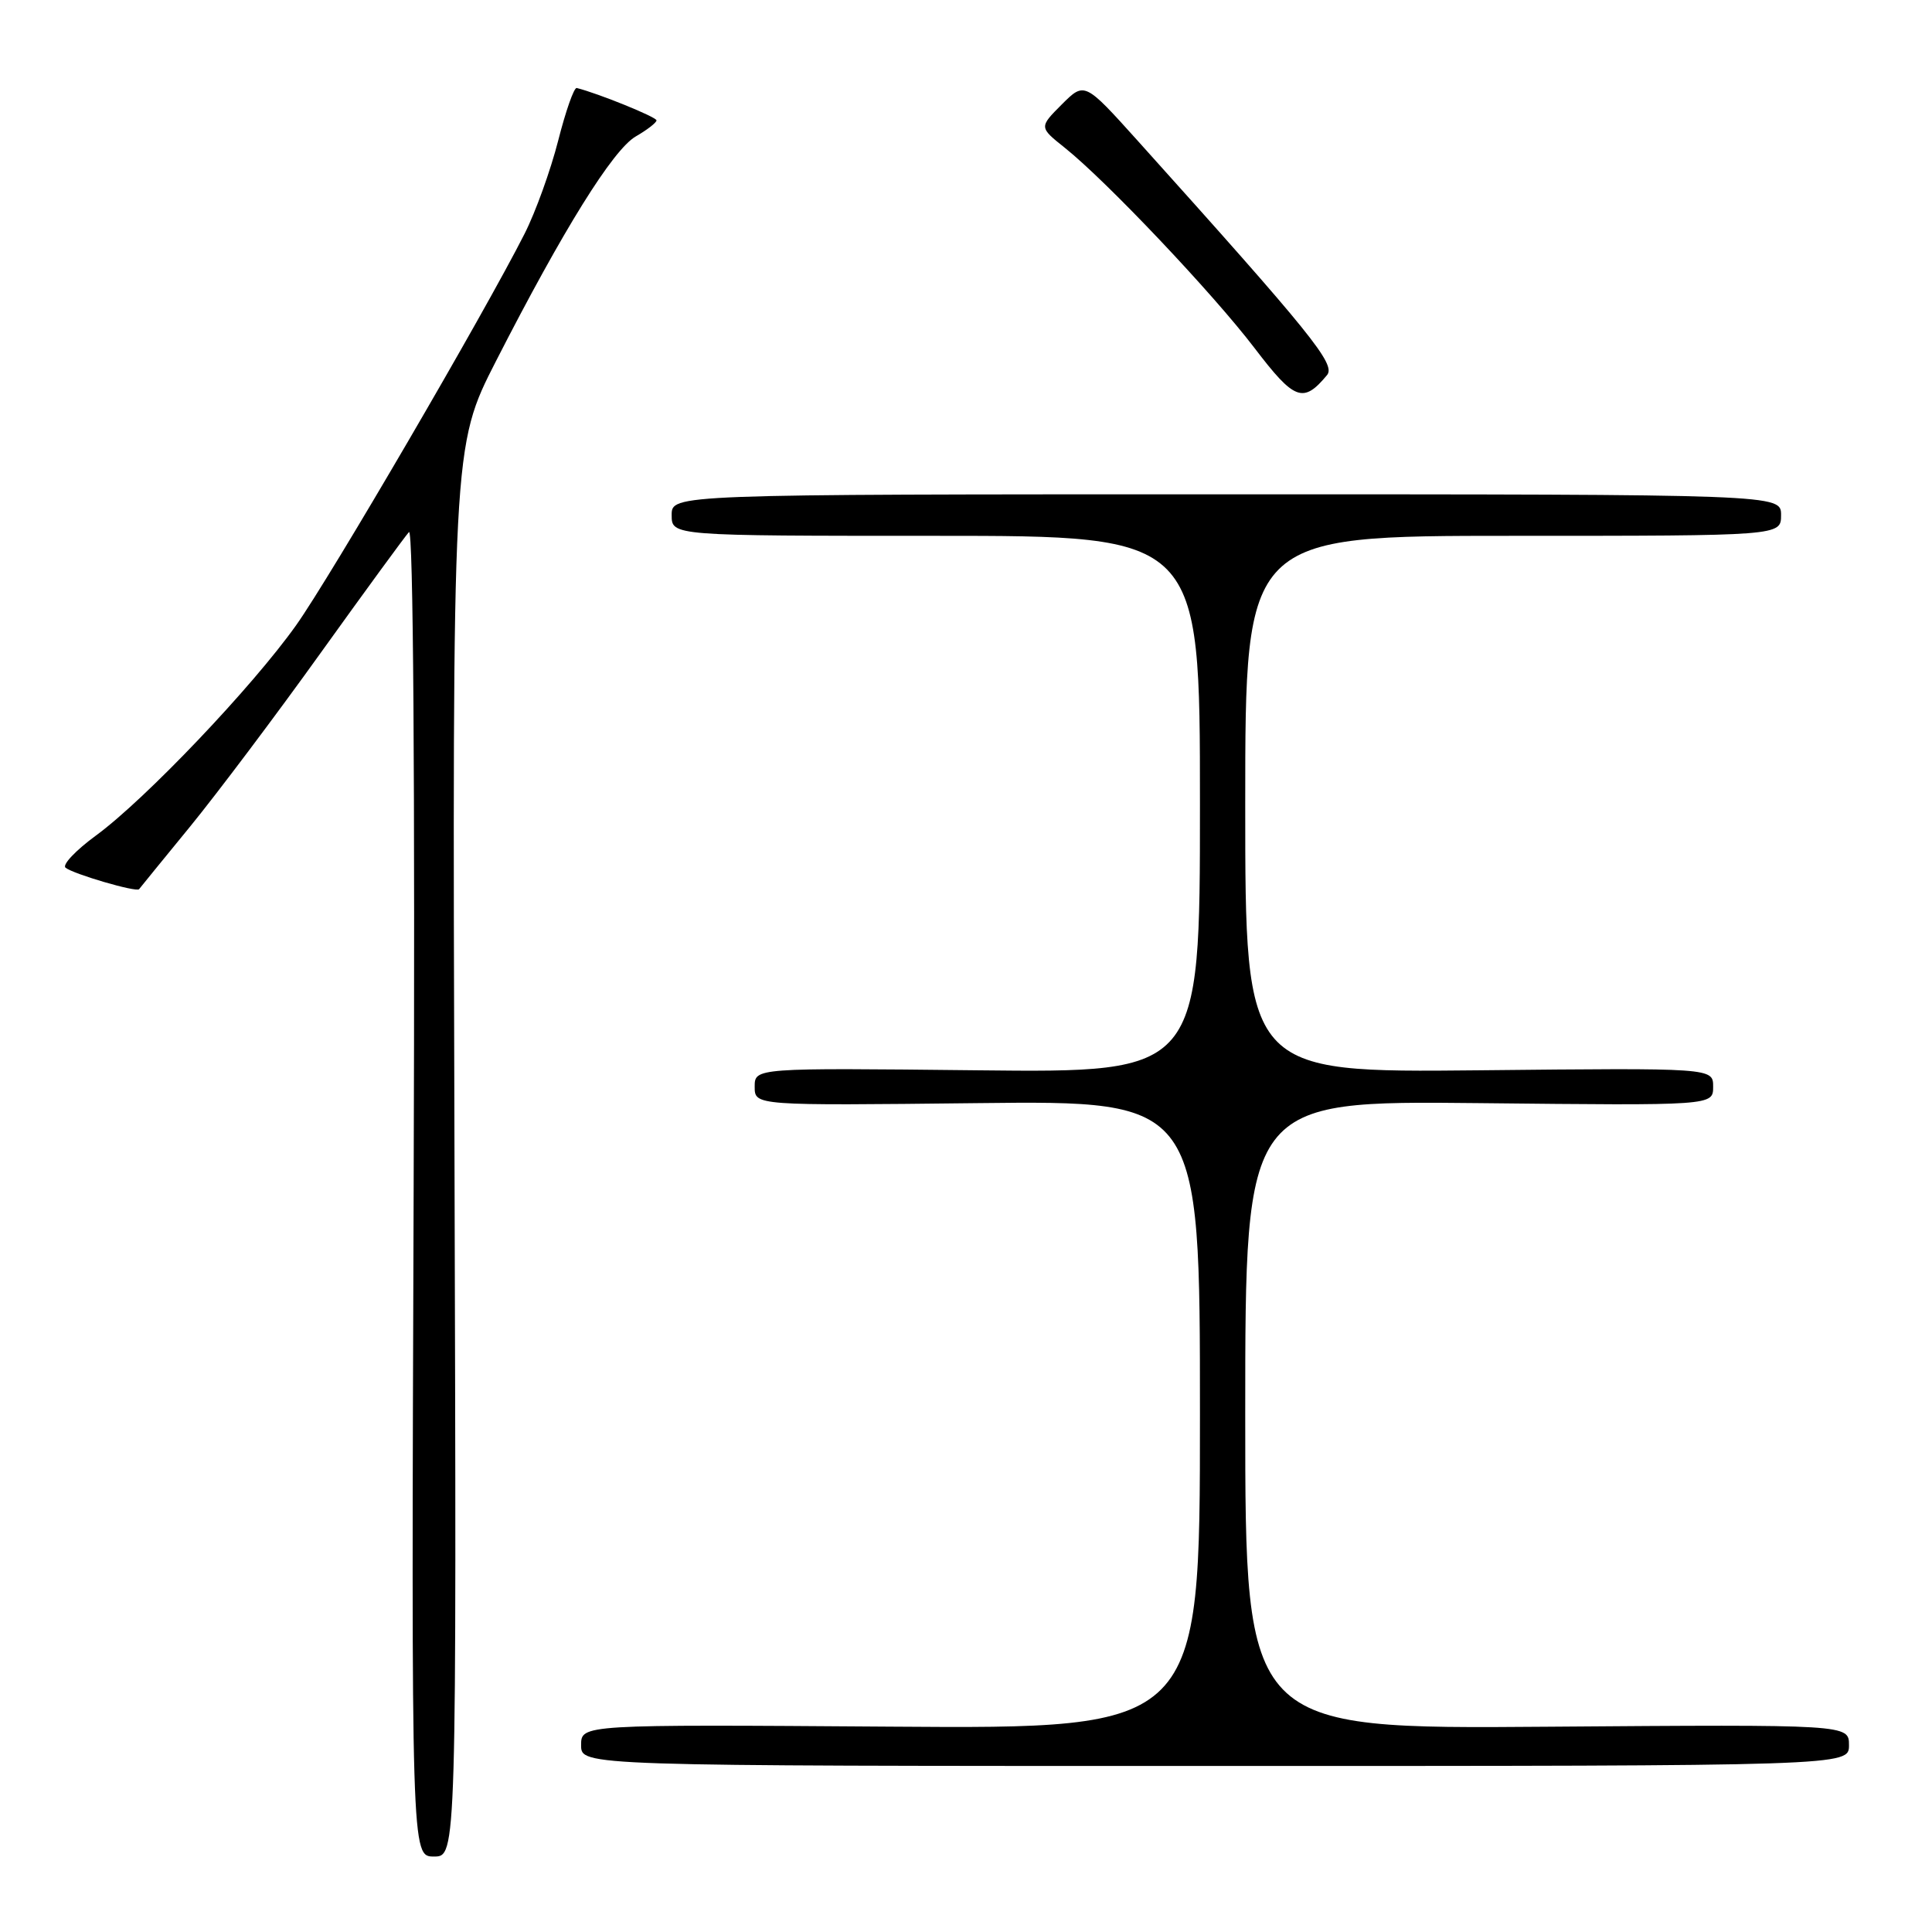 <?xml version="1.0" encoding="UTF-8" standalone="no"?>
<!DOCTYPE svg PUBLIC "-//W3C//DTD SVG 1.1//EN" "http://www.w3.org/Graphics/SVG/1.1/DTD/svg11.dtd" >
<svg xmlns="http://www.w3.org/2000/svg" xmlns:xlink="http://www.w3.org/1999/xlink" version="1.1" viewBox="0 0 256 256">
 <g >
 <path fill="currentColor"
d=" M 60.22 152.58 C 59.94 59.16 59.94 59.16 65.73 47.83 C 74.63 30.42 81.22 19.83 84.24 18.08 C 85.75 17.21 86.99 16.25 86.99 15.95 C 87.00 15.51 79.26 12.37 76.42 11.66 C 76.06 11.57 74.96 14.71 73.96 18.64 C 72.96 22.56 70.96 28.12 69.50 30.99 C 64.16 41.54 43.80 76.43 39.23 82.86 C 33.44 91.01 19.29 105.89 12.73 110.70 C 10.05 112.66 8.23 114.58 8.68 114.97 C 9.67 115.80 18.10 118.27 18.43 117.82 C 18.56 117.64 21.61 113.90 25.21 109.50 C 28.80 105.10 36.59 94.75 42.50 86.50 C 48.42 78.25 53.68 71.05 54.19 70.50 C 54.76 69.88 55.00 103.22 54.81 157.75 C 54.50 246.00 54.50 246.00 57.50 246.00 C 60.50 246.00 60.50 246.00 60.22 152.58 Z  M 245.00 231.25 C 245.00 228.50 245.00 228.50 205.00 228.80 C 165.00 229.11 165.00 229.11 165.00 187.48 C 165.00 145.85 165.00 145.85 196.00 146.17 C 227.00 146.50 227.00 146.50 227.00 144.00 C 227.00 141.50 227.00 141.50 196.00 141.82 C 165.00 142.13 165.00 142.13 165.00 106.57 C 165.00 71.00 165.00 71.00 200.50 71.00 C 236.00 71.00 236.00 71.00 236.00 68.25 C 236.00 65.50 236.00 65.50 162.50 65.50 C 89.00 65.50 89.00 65.50 89.00 68.25 C 89.00 71.00 89.00 71.00 124.00 71.00 C 159.00 71.00 159.00 71.00 159.00 106.57 C 159.00 142.14 159.00 142.14 129.50 141.82 C 100.00 141.50 100.00 141.50 100.00 144.00 C 100.00 146.50 100.00 146.50 129.50 146.17 C 159.00 145.84 159.00 145.84 159.00 187.46 C 159.00 229.08 159.00 229.08 118.00 228.79 C 77.00 228.50 77.00 228.50 77.00 231.25 C 77.00 234.00 77.00 234.00 161.00 234.00 C 245.00 234.00 245.00 234.00 245.00 231.25 Z  M 175.84 49.70 C 177.02 48.27 173.86 44.35 150.76 18.66 C 143.71 10.83 143.71 10.83 140.69 13.84 C 137.68 16.86 137.68 16.86 141.09 19.58 C 146.61 23.99 160.69 38.85 166.24 46.13 C 171.53 53.07 172.68 53.50 175.84 49.70 Z "/>
</g>
</svg>